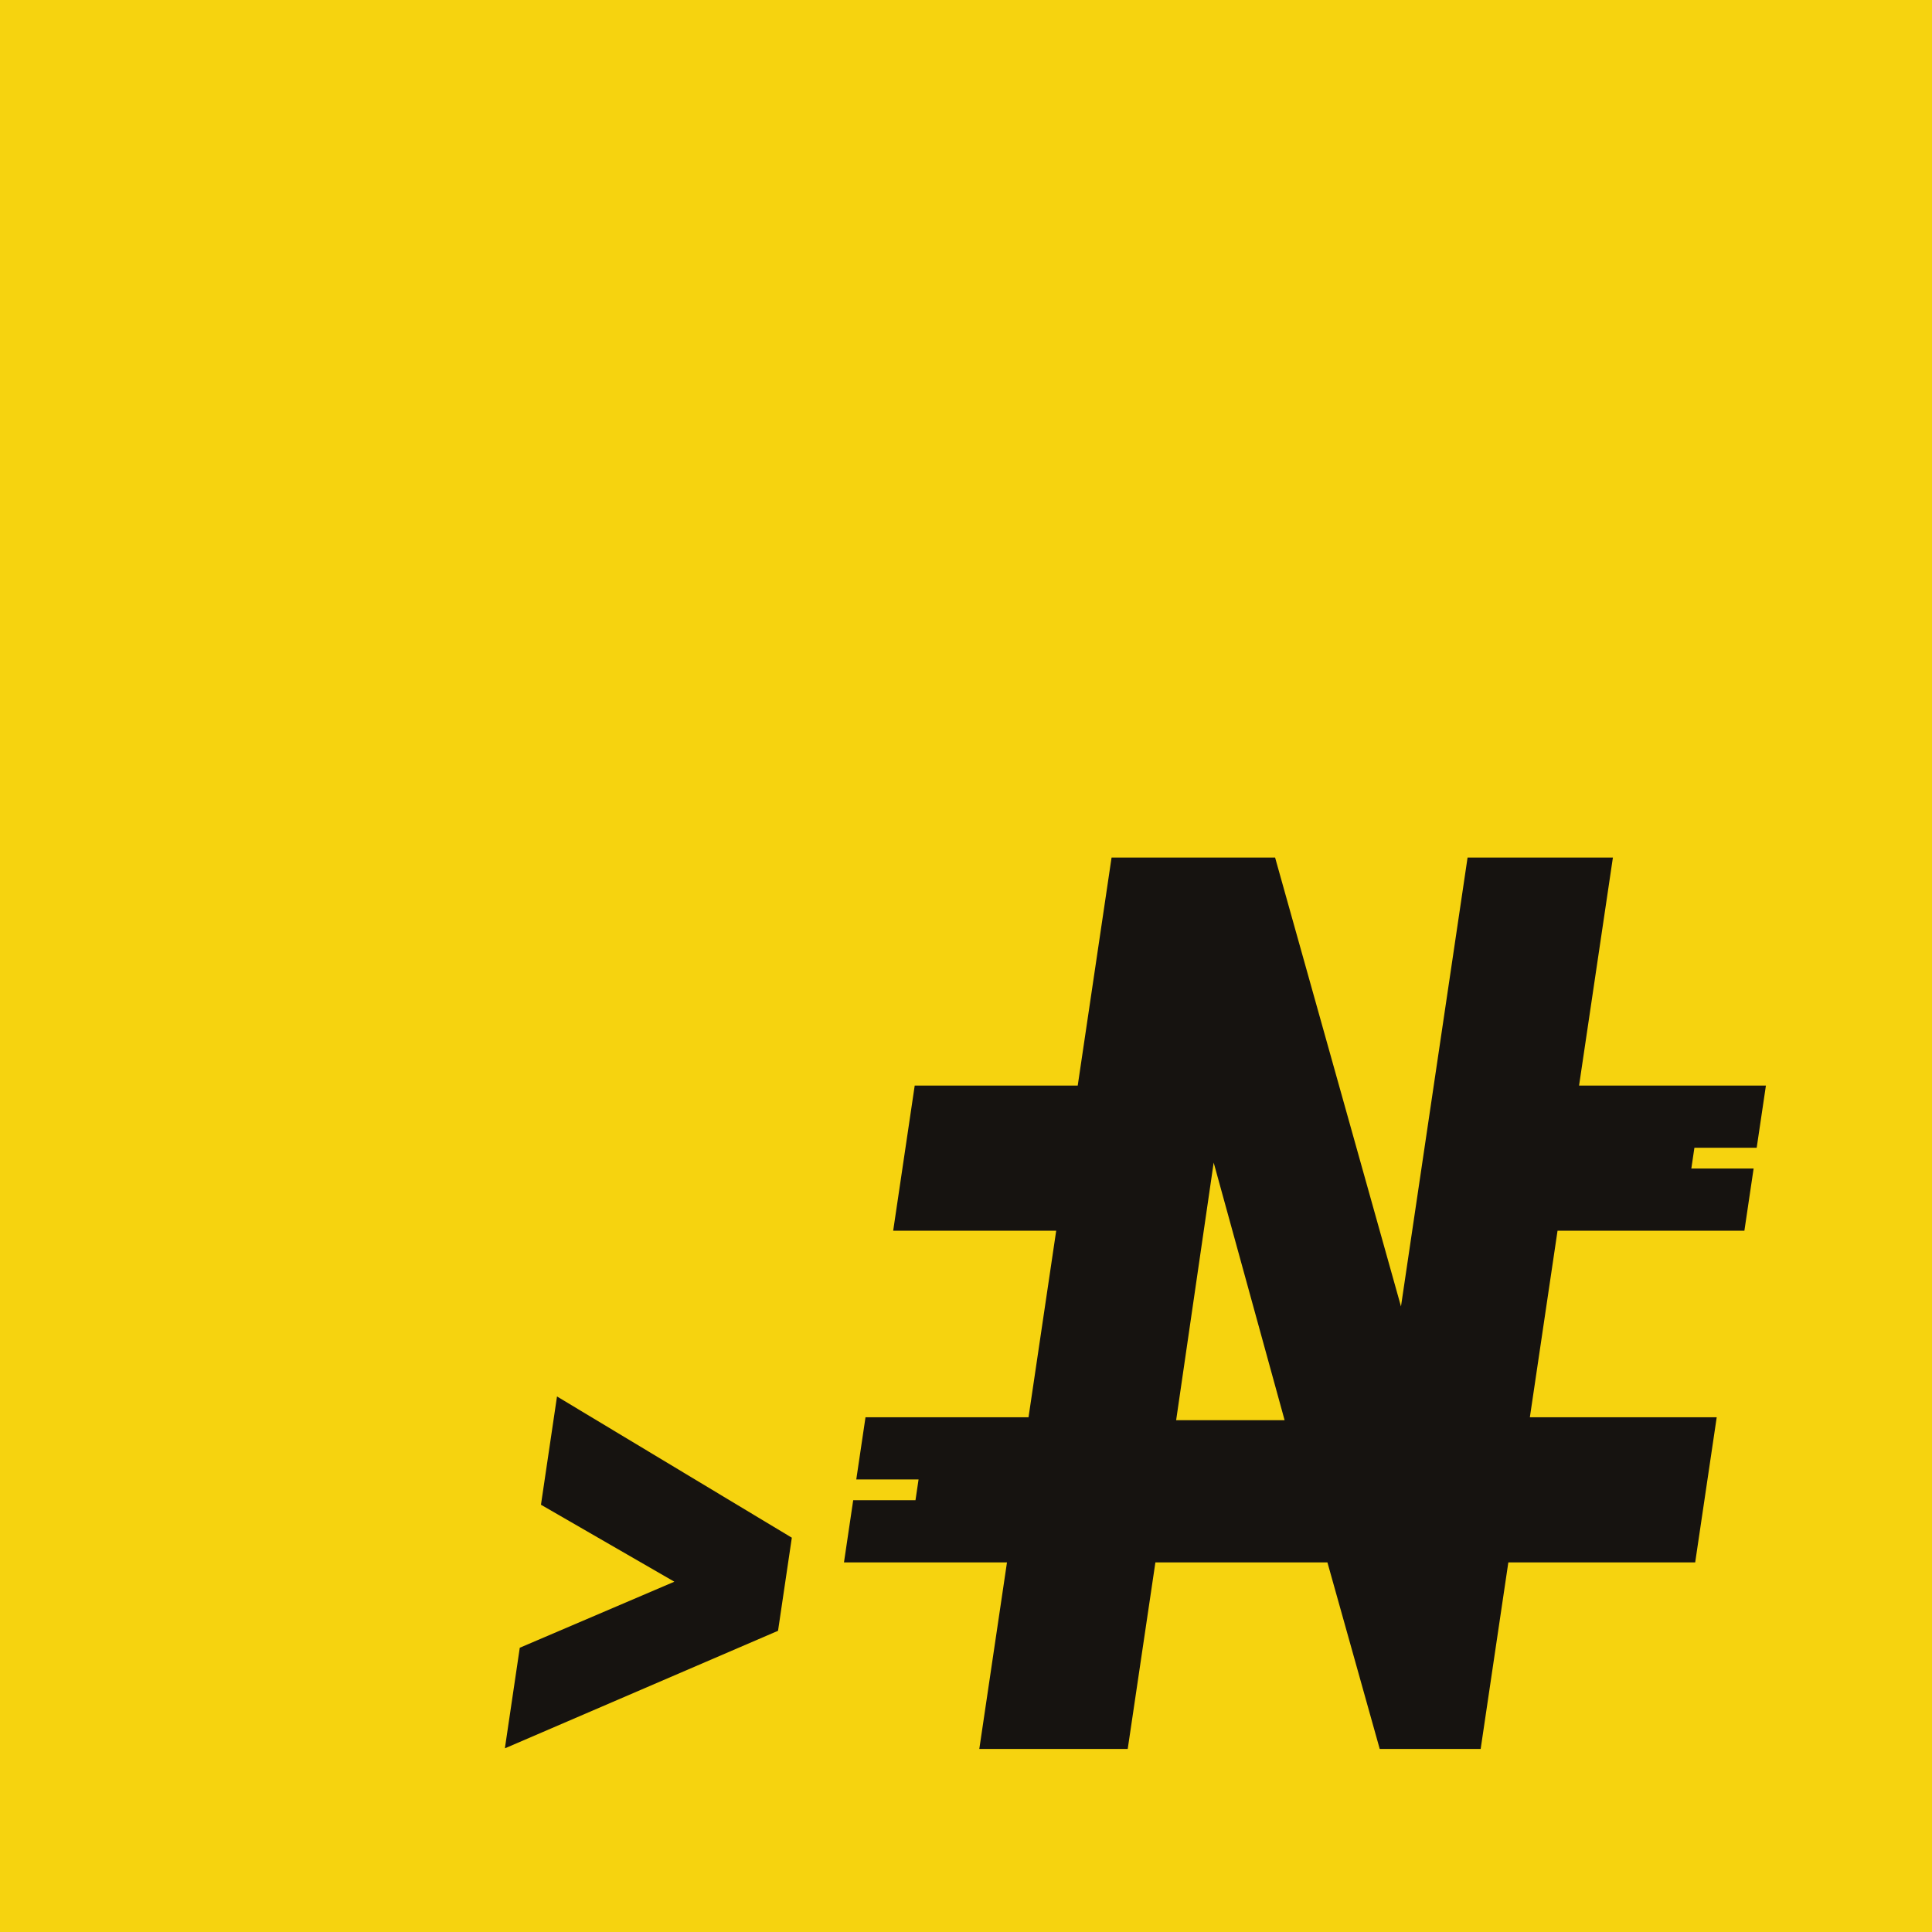 <?xml version="1.0" encoding="UTF-8"?>
<svg width="570px" height="570px" viewBox="0 0 570 570" version="1.1" xmlns="http://www.w3.org/2000/svg" xmlns:xlink="http://www.w3.org/1999/xlink">
    <title>nvroot-logo copy 2</title>
    <g id="Page-1" stroke="none" stroke-width="1" fill="none" fill-rule="evenodd">
        <g id="nvroot-logo-copy-2">
            <rect id="Box" fill="#F6D30F" fill-rule="nonzero" x="0" y="0" width="570" height="570"></rect>
            <path d="M347,419 L355.067,363.63 L358.072,343 L363.753,363.63 L379,419 L347,419 Z M518.278,338.628 L521,320.279 L465.873,320.279 L475.857,253 L432.981,253 L422.997,320.279 L416.647,363.093 L413.332,385.445 L407.064,363.093 L395.059,320.279 L376.193,253 L327.947,253 L317.963,320.279 L269.867,320.279 L263.517,363.093 L311.613,363.093 L303.446,418.14 L255.35,418.14 L252.627,436.488 L271.003,436.488 L270.098,442.605 L251.722,442.605 L249,460.953 L297.09,460.953 L288.923,516 L332.711,516 L340.878,460.953 L391.629,460.953 L398.496,485.439 L407.064,516 L436.84,516 L441.372,485.439 L445.007,460.953 L500.133,460.953 L506.483,418.14 L451.356,418.14 L459.523,363.093 L514.65,363.093 L517.373,344.744 L498.997,344.744 L499.902,338.628 L518.278,338.628 Z" id="Icon" fill="#161310" fill-rule="nonzero"></path>
            <polygon id="Fill-1" fill="#161310" points="159.601 443.944 198.954 466.652 153.35 486.136 149 515.501 149 515.797 229.544 481.135 233.613 453.669 164.333 412"></polygon>
        </g>
    </g>
</svg>